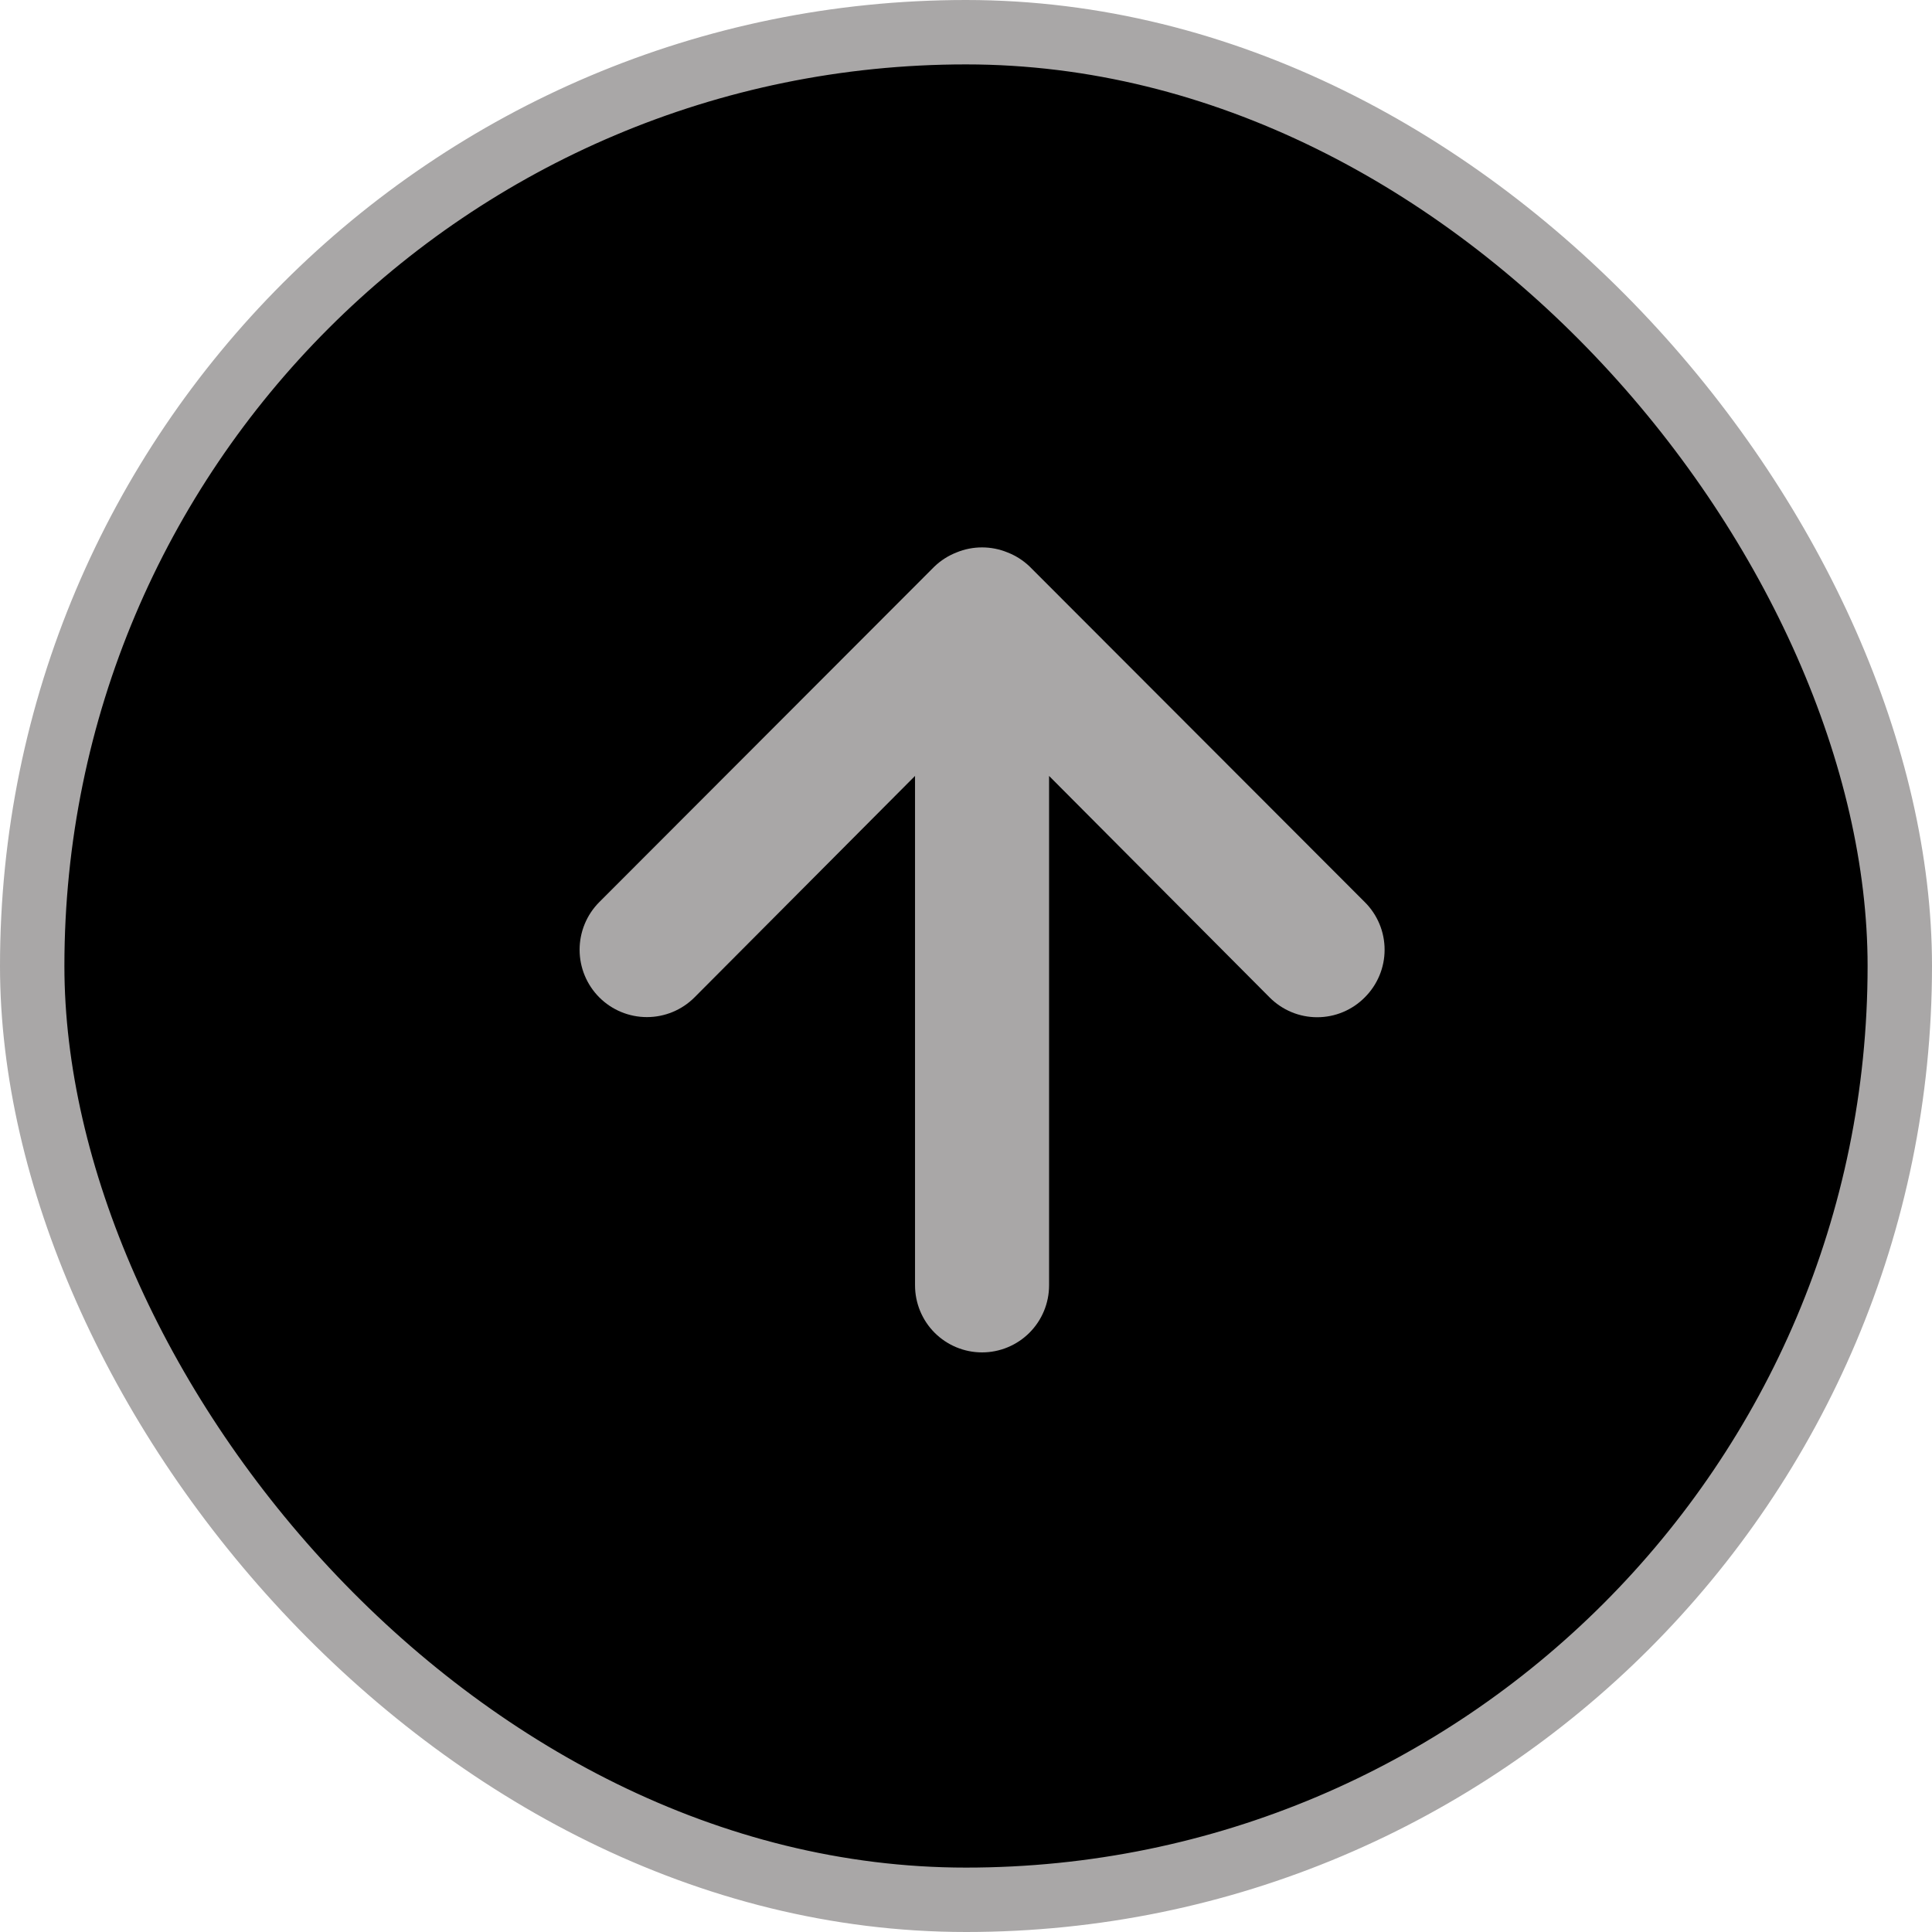 <svg width="60" height="60" viewBox="0 0 60 60" fill="none" xmlns="http://www.w3.org/2000/svg">
<rect x="1" y="1" width="58" height="58" rx="29" fill="black"/>
<rect x="1" y="1" width="58" height="58" rx="29" stroke="#A9A7A7" stroke-width="2"/>
<path d="M42.384 28.015L31.976 17.594C31.778 17.404 31.545 17.256 31.289 17.156C30.782 16.948 30.214 16.948 29.707 17.156C29.452 17.256 29.218 17.404 29.02 17.594L18.612 28.015C18.418 28.209 18.264 28.44 18.159 28.694C18.054 28.948 18 29.22 18 29.495C18 30.05 18.22 30.582 18.612 30.975C19.004 31.367 19.536 31.587 20.09 31.587C20.645 31.587 21.176 31.367 21.568 30.975L28.417 24.097V39.916C28.417 40.469 28.636 40.999 29.026 41.39C29.417 41.78 29.946 42 30.498 42C31.05 42 31.58 41.78 31.97 41.39C32.361 40.999 32.58 40.469 32.58 39.916V24.097L39.428 30.975C39.622 31.17 39.852 31.325 40.106 31.431C40.359 31.537 40.632 31.591 40.906 31.591C41.181 31.591 41.453 31.537 41.707 31.431C41.961 31.325 42.191 31.17 42.384 30.975C42.579 30.781 42.734 30.55 42.84 30.296C42.946 30.042 43 29.77 43 29.495C43 29.22 42.946 28.947 42.84 28.693C42.734 28.439 42.579 28.209 42.384 28.015Z" fill="#A9A7A7"/>
</svg>
